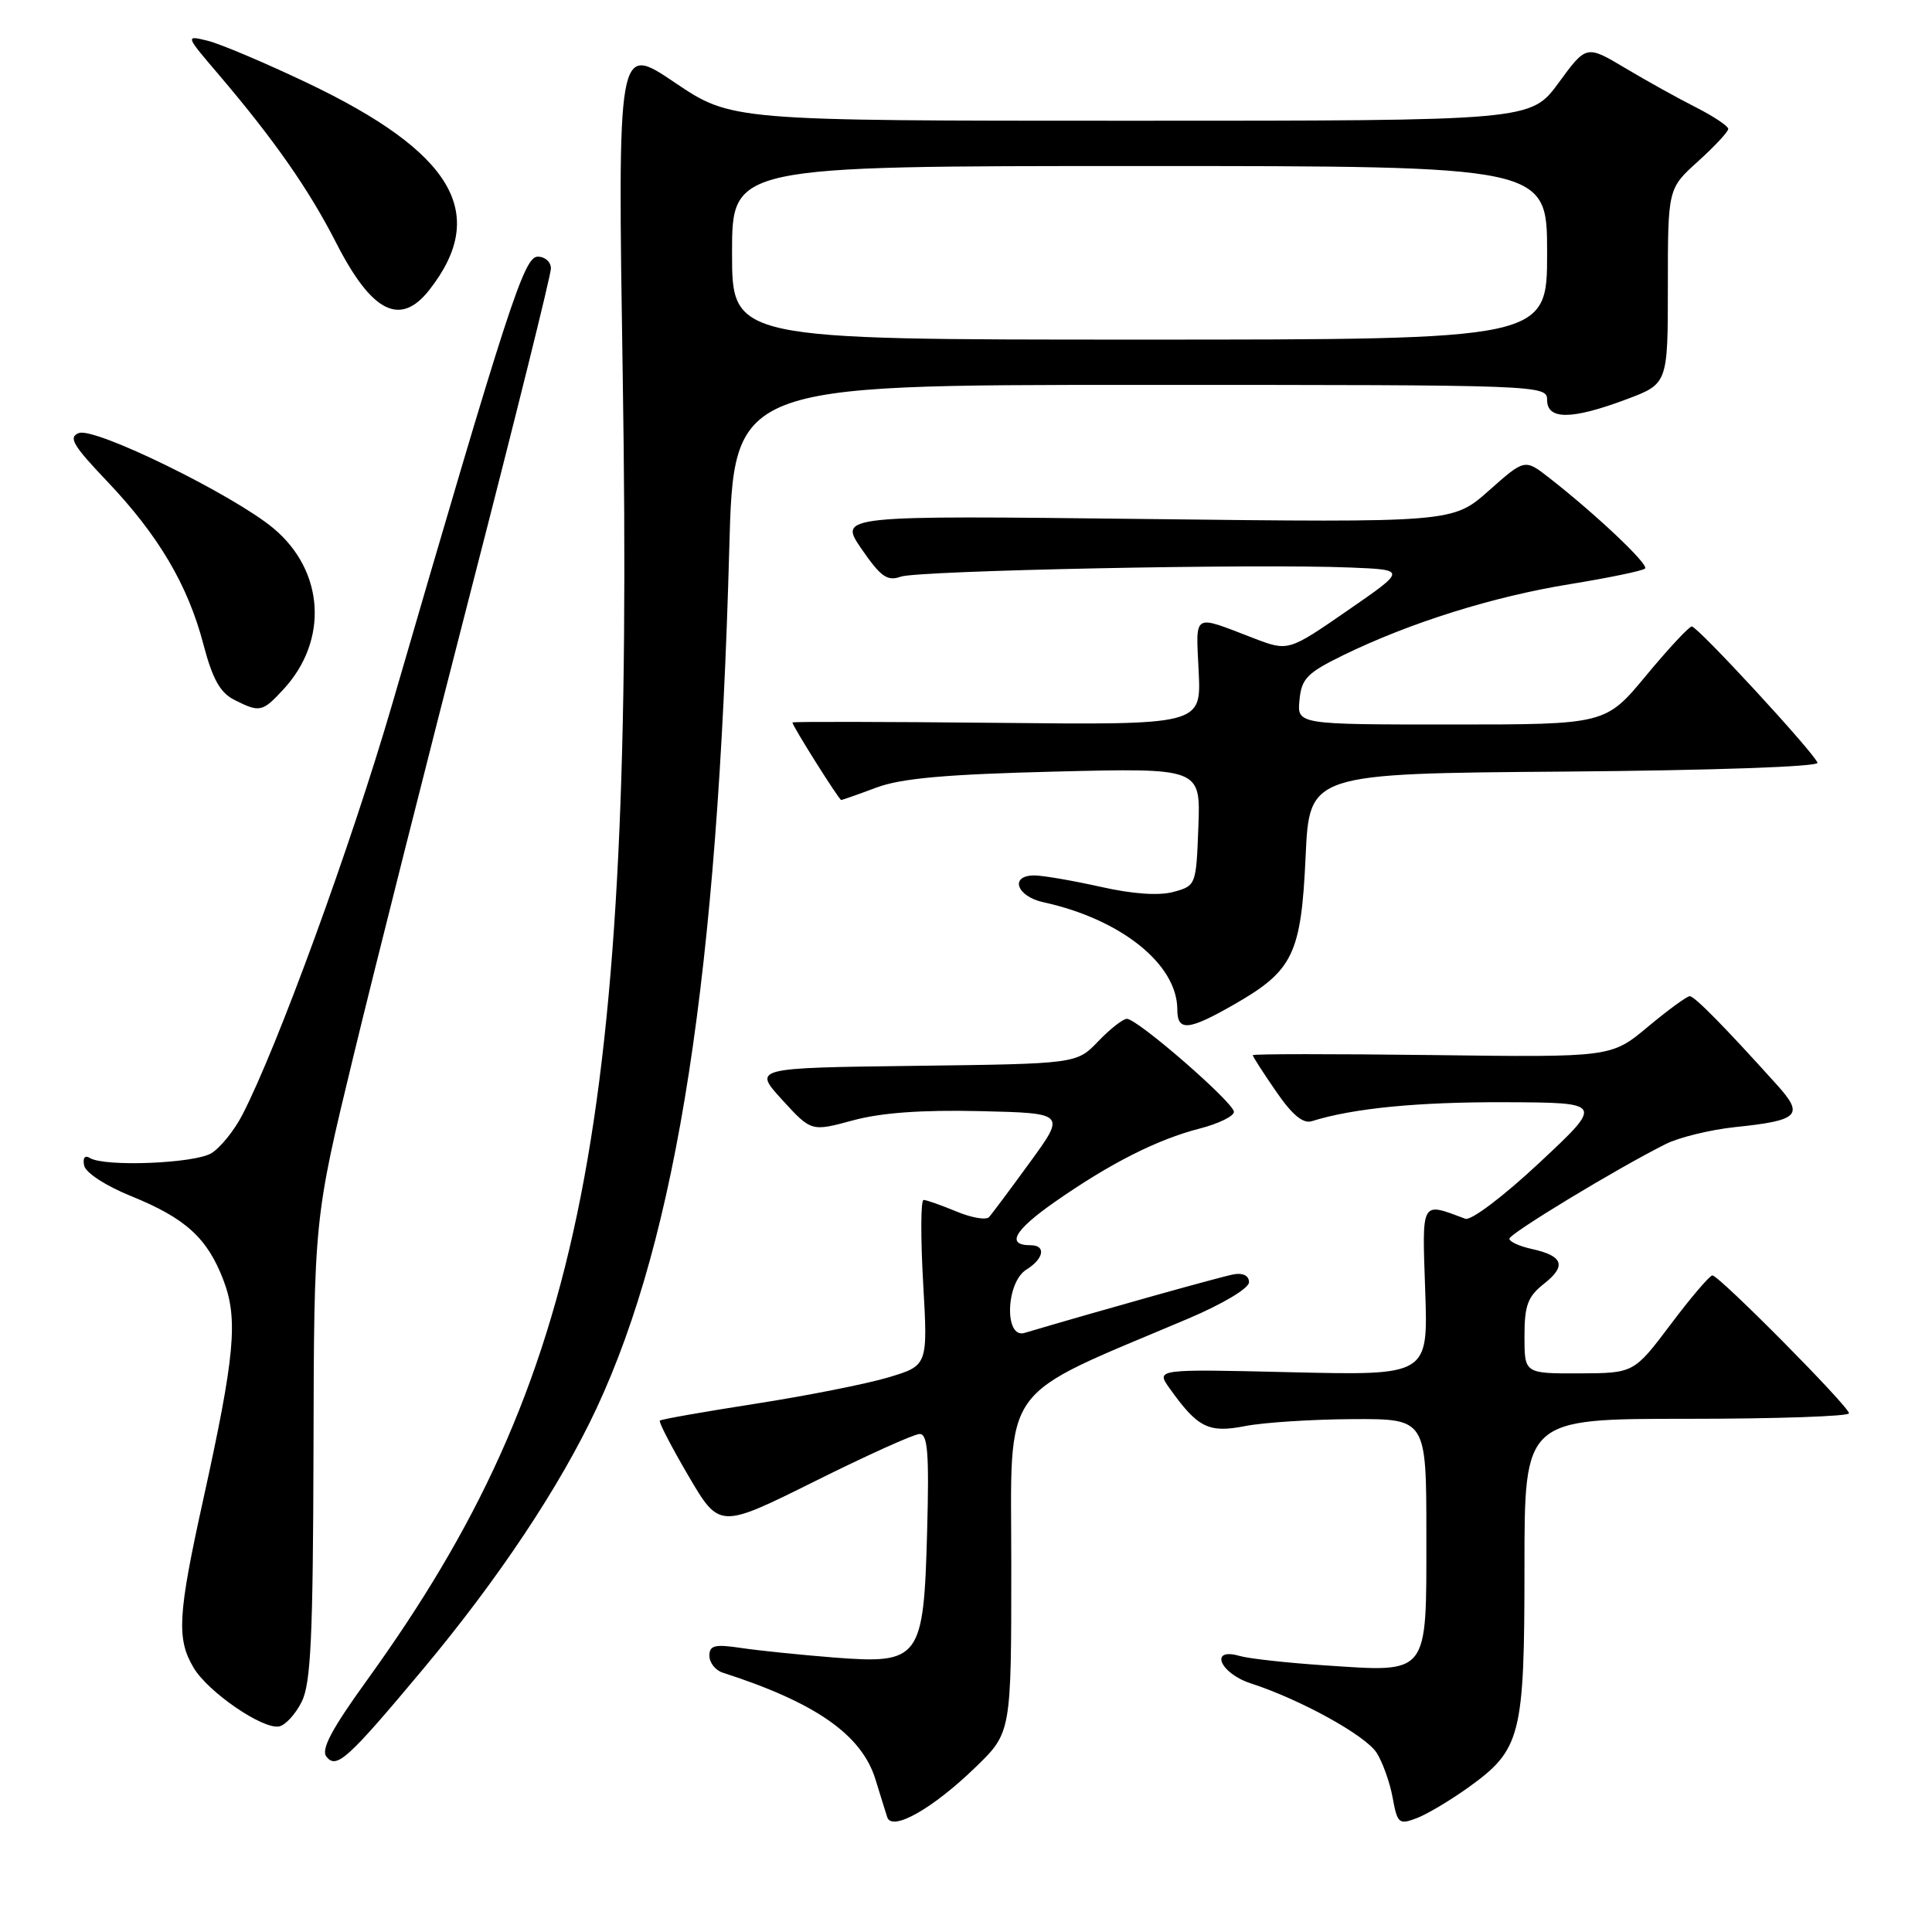 <?xml version="1.0" encoding="UTF-8" standalone="no"?>
<!DOCTYPE svg PUBLIC "-//W3C//DTD SVG 1.1//EN" "http://www.w3.org/Graphics/SVG/1.1/DTD/svg11.dtd" >
<svg xmlns="http://www.w3.org/2000/svg" xmlns:xlink="http://www.w3.org/1999/xlink" version="1.1" viewBox="0 0 256 256">
 <g >
 <path fill="currentColor"
d=" M 129.25 234.18 C 134.00 229.58 134.00 229.58 134.00 207.45 C 134.00 182.80 132.09 185.47 157.50 174.70 C 162.08 172.75 165.50 170.70 165.50 169.90 C 165.50 169.05 164.72 168.64 163.50 168.85 C 161.92 169.13 146.08 173.56 135.75 176.62 C 133.05 177.42 133.27 169.93 136.00 168.23 C 138.33 166.78 138.64 165.00 136.56 165.00 C 133.27 165.00 134.38 163.03 139.77 159.26 C 147.12 154.13 153.34 150.98 159.00 149.53 C 161.47 148.89 163.50 147.90 163.50 147.33 C 163.50 146.11 150.72 135.00 149.32 135.00 C 148.80 135.00 147.09 136.34 145.52 137.98 C 142.66 140.96 142.66 140.96 121.22 141.23 C 99.78 141.50 99.78 141.50 103.64 145.73 C 107.50 149.95 107.50 149.95 113.00 148.46 C 116.74 147.44 122.13 147.05 129.86 147.23 C 141.21 147.50 141.21 147.50 136.48 154.00 C 133.88 157.57 131.44 160.85 131.05 161.27 C 130.67 161.70 128.71 161.36 126.71 160.52 C 124.70 159.69 122.76 159.00 122.38 159.00 C 122.00 159.00 121.98 163.94 122.32 169.97 C 122.95 180.94 122.95 180.94 117.72 182.51 C 114.85 183.37 106.93 184.94 100.12 186.00 C 93.32 187.06 87.61 188.06 87.43 188.24 C 87.26 188.41 88.96 191.70 91.22 195.56 C 95.33 202.56 95.33 202.56 107.92 196.30 C 114.84 192.85 121.11 190.02 121.85 190.01 C 122.93 190.00 123.13 192.56 122.85 202.90 C 122.39 219.88 121.92 220.51 110.50 219.63 C 106.10 219.28 100.59 218.72 98.25 218.37 C 94.70 217.84 94.00 218.01 94.00 219.40 C 94.00 220.31 94.79 221.32 95.75 221.63 C 108.09 225.60 114.19 229.87 116.01 235.80 C 116.64 237.83 117.33 240.08 117.56 240.78 C 118.17 242.73 123.57 239.68 129.25 234.18 Z  M 194.56 236.85 C 201.55 231.83 202.00 230.05 202.00 207.60 C 202.00 188.00 202.00 188.00 223.50 188.00 C 235.32 188.00 245.00 187.67 245.00 187.27 C 245.00 186.37 227.79 169.00 226.90 169.00 C 226.55 169.00 224.06 171.91 221.38 175.48 C 216.50 181.95 216.50 181.95 209.25 181.98 C 202.00 182.00 202.00 182.00 202.00 177.07 C 202.00 172.97 202.43 171.81 204.58 170.11 C 207.60 167.74 207.14 166.41 202.99 165.50 C 201.34 165.14 200.00 164.53 200.00 164.14 C 200.00 163.46 214.28 154.81 220.72 151.59 C 222.50 150.70 226.62 149.70 229.88 149.35 C 238.39 148.47 239.08 147.78 235.50 143.80 C 228.59 136.12 224.54 132.00 223.90 132.00 C 223.53 132.00 221.03 133.82 218.36 136.05 C 213.50 140.11 213.50 140.11 189.75 139.80 C 176.69 139.64 166.00 139.64 166.00 139.82 C 166.00 140.00 167.38 142.15 169.08 144.61 C 171.22 147.73 172.66 148.93 173.83 148.56 C 179.27 146.85 187.85 146.01 199.39 146.05 C 212.50 146.10 212.50 146.10 204.00 154.05 C 199.22 158.52 194.91 161.78 194.16 161.49 C 188.22 159.27 188.43 158.89 188.85 171.08 C 189.23 182.25 189.23 182.25 171.19 181.83 C 153.15 181.40 153.15 181.40 154.97 183.95 C 158.71 189.20 160.13 189.91 165.00 188.96 C 167.47 188.48 173.89 188.07 179.25 188.04 C 189.00 188.00 189.00 188.00 189.00 203.46 C 189.00 222.16 189.44 221.59 175.56 220.67 C 170.58 220.34 165.49 219.78 164.25 219.42 C 160.19 218.24 161.62 221.72 165.75 223.06 C 172.31 225.19 180.91 229.93 182.41 232.25 C 183.20 233.49 184.16 236.16 184.53 238.19 C 185.16 241.63 185.36 241.81 187.71 240.92 C 189.09 240.40 192.17 238.56 194.56 236.85 Z  M 56.07 221.15 C 66.03 209.24 74.25 196.89 79.05 186.60 C 89.75 163.67 95.11 128.96 96.63 72.75 C 97.22 51.00 97.22 51.00 151.11 51.00 C 204.33 51.00 205.00 51.02 205.00 53.00 C 205.00 55.65 208.25 55.63 215.46 52.93 C 221.00 50.86 221.00 50.86 221.00 37.93 C 221.00 24.99 221.00 24.99 225.00 21.38 C 227.20 19.39 229.00 17.46 229.00 17.08 C 229.00 16.71 227.09 15.43 224.75 14.24 C 222.41 13.06 218.18 10.71 215.35 9.02 C 210.20 5.95 210.20 5.95 206.52 10.98 C 202.83 16.00 202.83 16.00 149.87 16.00 C 96.91 16.00 96.91 16.00 89.37 10.91 C 81.83 5.82 81.83 5.82 82.52 50.16 C 84.07 148.97 77.43 182.73 48.61 222.66 C 43.92 229.16 42.50 231.84 43.26 232.78 C 44.60 234.44 46.05 233.13 56.07 221.15 Z  M 39.98 225.49 C 41.19 223.05 41.48 216.92 41.54 192.00 C 41.61 161.50 41.61 161.50 46.82 140.00 C 49.68 128.18 56.75 100.19 62.51 77.82 C 68.28 55.44 73.00 36.43 73.00 35.57 C 73.00 34.71 72.21 34.00 71.25 34.01 C 69.44 34.01 67.39 40.30 51.91 93.50 C 46.52 111.98 36.77 138.71 32.12 147.71 C 31.05 149.79 29.19 152.09 28.00 152.81 C 25.75 154.17 13.85 154.64 11.91 153.44 C 11.24 153.03 10.94 153.42 11.15 154.44 C 11.35 155.40 14.01 157.13 17.37 158.49 C 24.59 161.42 27.47 164.04 29.60 169.61 C 31.58 174.80 31.13 179.64 26.92 198.74 C 23.56 213.98 23.38 217.14 25.64 220.96 C 27.54 224.19 34.81 229.18 36.98 228.76 C 37.81 228.61 39.16 227.13 39.98 225.49 Z  M 163.59 133.06 C 171.35 128.61 172.41 126.41 173.00 113.50 C 173.50 102.50 173.50 102.50 207.33 102.24 C 227.04 102.08 241.02 101.59 240.83 101.07 C 240.32 99.67 224.94 83.00 224.17 83.01 C 223.80 83.02 221.08 85.94 218.12 89.51 C 212.74 96.00 212.74 96.00 192.31 96.00 C 171.87 96.00 171.87 96.00 172.19 92.75 C 172.46 89.91 173.20 89.16 178.00 86.81 C 186.85 82.50 197.81 79.06 207.98 77.41 C 213.20 76.56 217.70 75.63 217.98 75.33 C 218.50 74.79 211.45 68.13 205.27 63.31 C 202.04 60.79 202.04 60.79 197.27 65.02 C 192.50 69.25 192.50 69.25 151.80 68.77 C 111.11 68.30 111.11 68.30 114.16 72.74 C 116.71 76.44 117.57 77.05 119.36 76.41 C 121.64 75.60 166.45 74.68 178.94 75.20 C 186.38 75.50 186.38 75.50 178.54 80.91 C 170.71 86.32 170.71 86.32 166.10 84.56 C 157.93 81.42 158.46 81.10 158.83 88.98 C 159.17 96.06 159.17 96.06 132.08 95.78 C 117.19 95.63 105.00 95.61 105.00 95.73 C 105.00 96.19 111.18 106.00 111.46 106.00 C 111.62 106.00 113.72 105.26 116.12 104.36 C 119.41 103.13 125.31 102.60 139.79 102.24 C 159.09 101.76 159.09 101.76 158.79 109.56 C 158.50 117.29 158.47 117.37 155.50 118.18 C 153.57 118.71 150.10 118.47 145.80 117.50 C 142.12 116.68 138.18 116.00 137.05 116.00 C 133.75 116.00 134.68 118.77 138.25 119.55 C 148.52 121.79 155.99 127.76 156.00 133.75 C 156.00 136.71 157.46 136.58 163.59 133.06 Z  M 37.55 91.35 C 43.56 84.86 42.99 75.64 36.23 70.00 C 30.88 65.54 12.56 56.57 10.45 57.38 C 9.02 57.93 9.66 59.01 14.19 63.77 C 21.00 70.93 24.90 77.53 26.95 85.37 C 28.15 89.95 29.16 91.77 31.02 92.72 C 34.42 94.44 34.76 94.37 37.55 91.35 Z  M 56.87 38.44 C 64.85 28.29 60.05 20.18 40.60 10.93 C 35.04 8.29 29.16 5.80 27.52 5.40 C 24.53 4.67 24.53 4.67 29.02 9.93 C 36.35 18.55 40.93 25.10 44.55 32.19 C 49.26 41.41 53.03 43.32 56.87 38.44 Z  M 97.00 33.50 C 97.00 22.00 97.00 22.00 151.00 22.00 C 205.00 22.00 205.00 22.00 205.00 33.50 C 205.00 45.00 205.00 45.00 151.00 45.00 C 97.00 45.00 97.00 45.00 97.00 33.50 Z "/>
</g>
</svg>